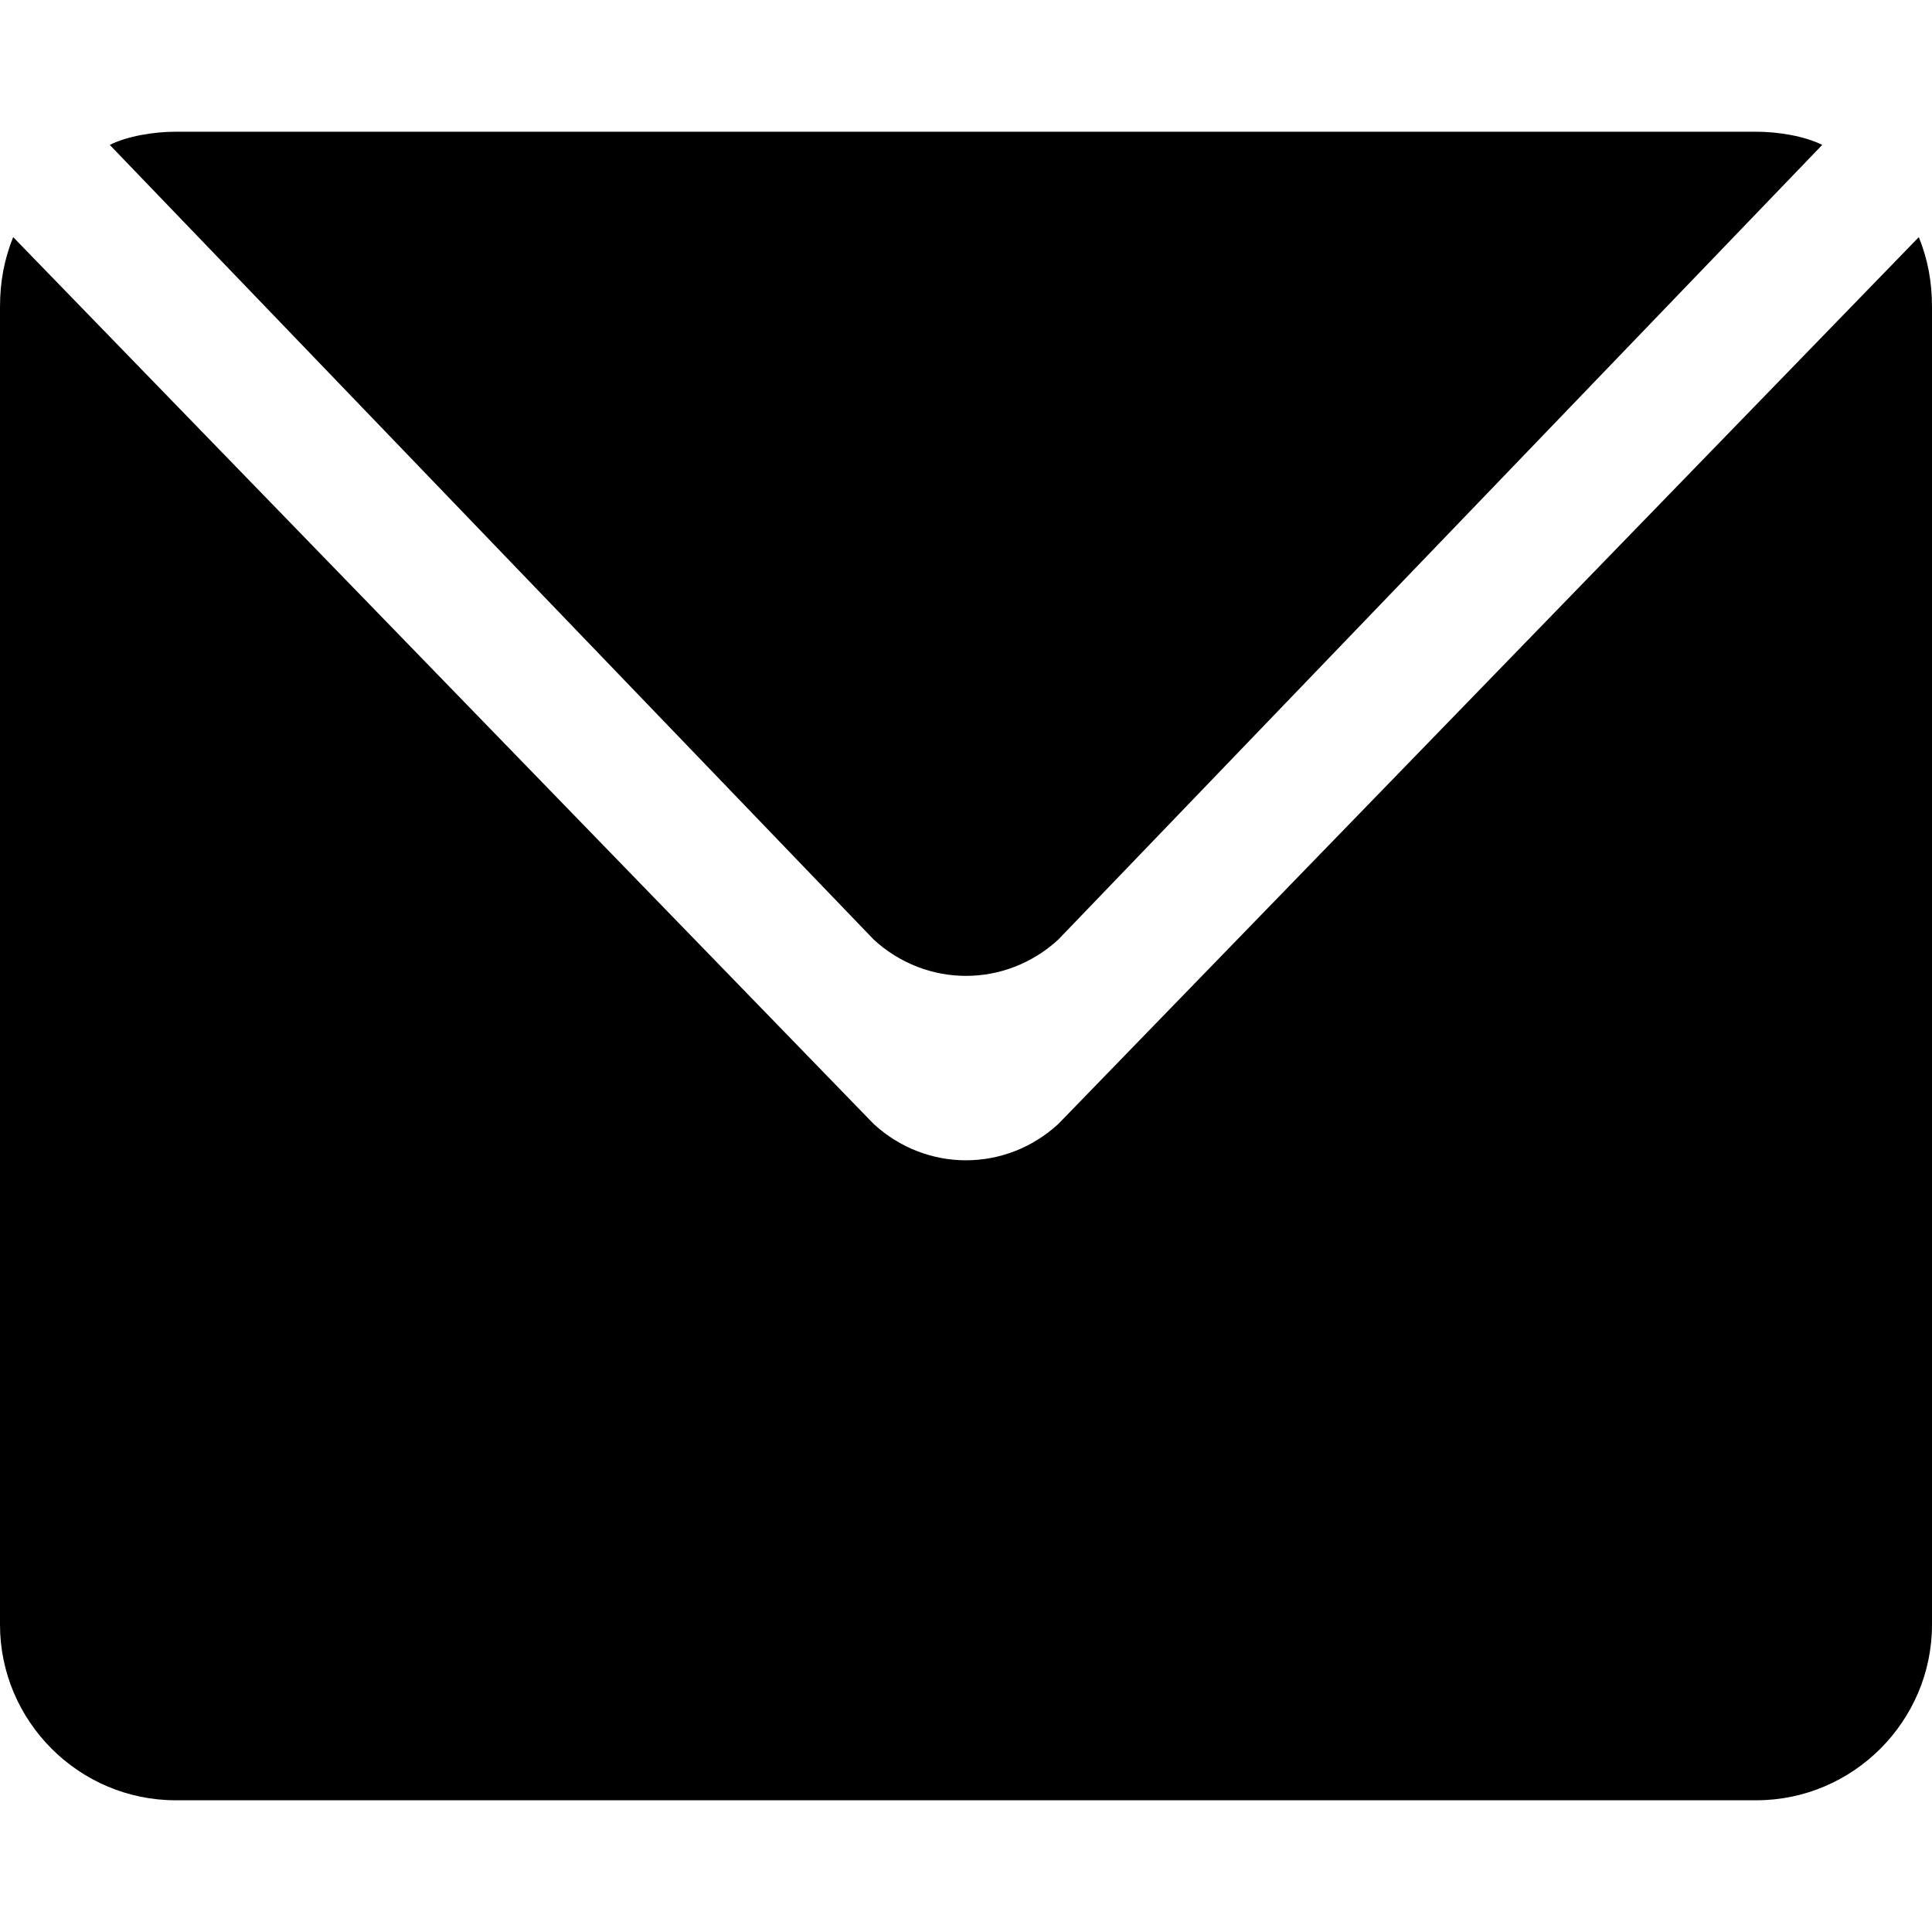 <svg t="1695612507734" class="icon" viewBox="0 0 1024 1024" version="1.1" xmlns="http://www.w3.org/2000/svg" p-id="9115" width="16" height="16"><path d="M560.873 498.036L965.818 76.8c-9.309-4.655-23.273-6.982-34.909-6.982H93.091c-11.636 0-25.6 2.327-34.909 6.982l404.945 421.236c27.927 25.6 69.818 25.6 97.745 0z"  p-id="9116"></path><path d="M1017.018 125.673L560.873 595.782c-27.927 25.6-69.818 25.6-97.745 0L6.982 125.673C2.327 137.309 0 148.945 0 162.909v698.182c0 51.2 41.891 93.091 93.091 93.091h837.818c51.2 0 93.091-41.891 93.091-93.091V162.909c0-13.964-2.327-25.6-6.982-37.236z"  p-id="9117"></path></svg>